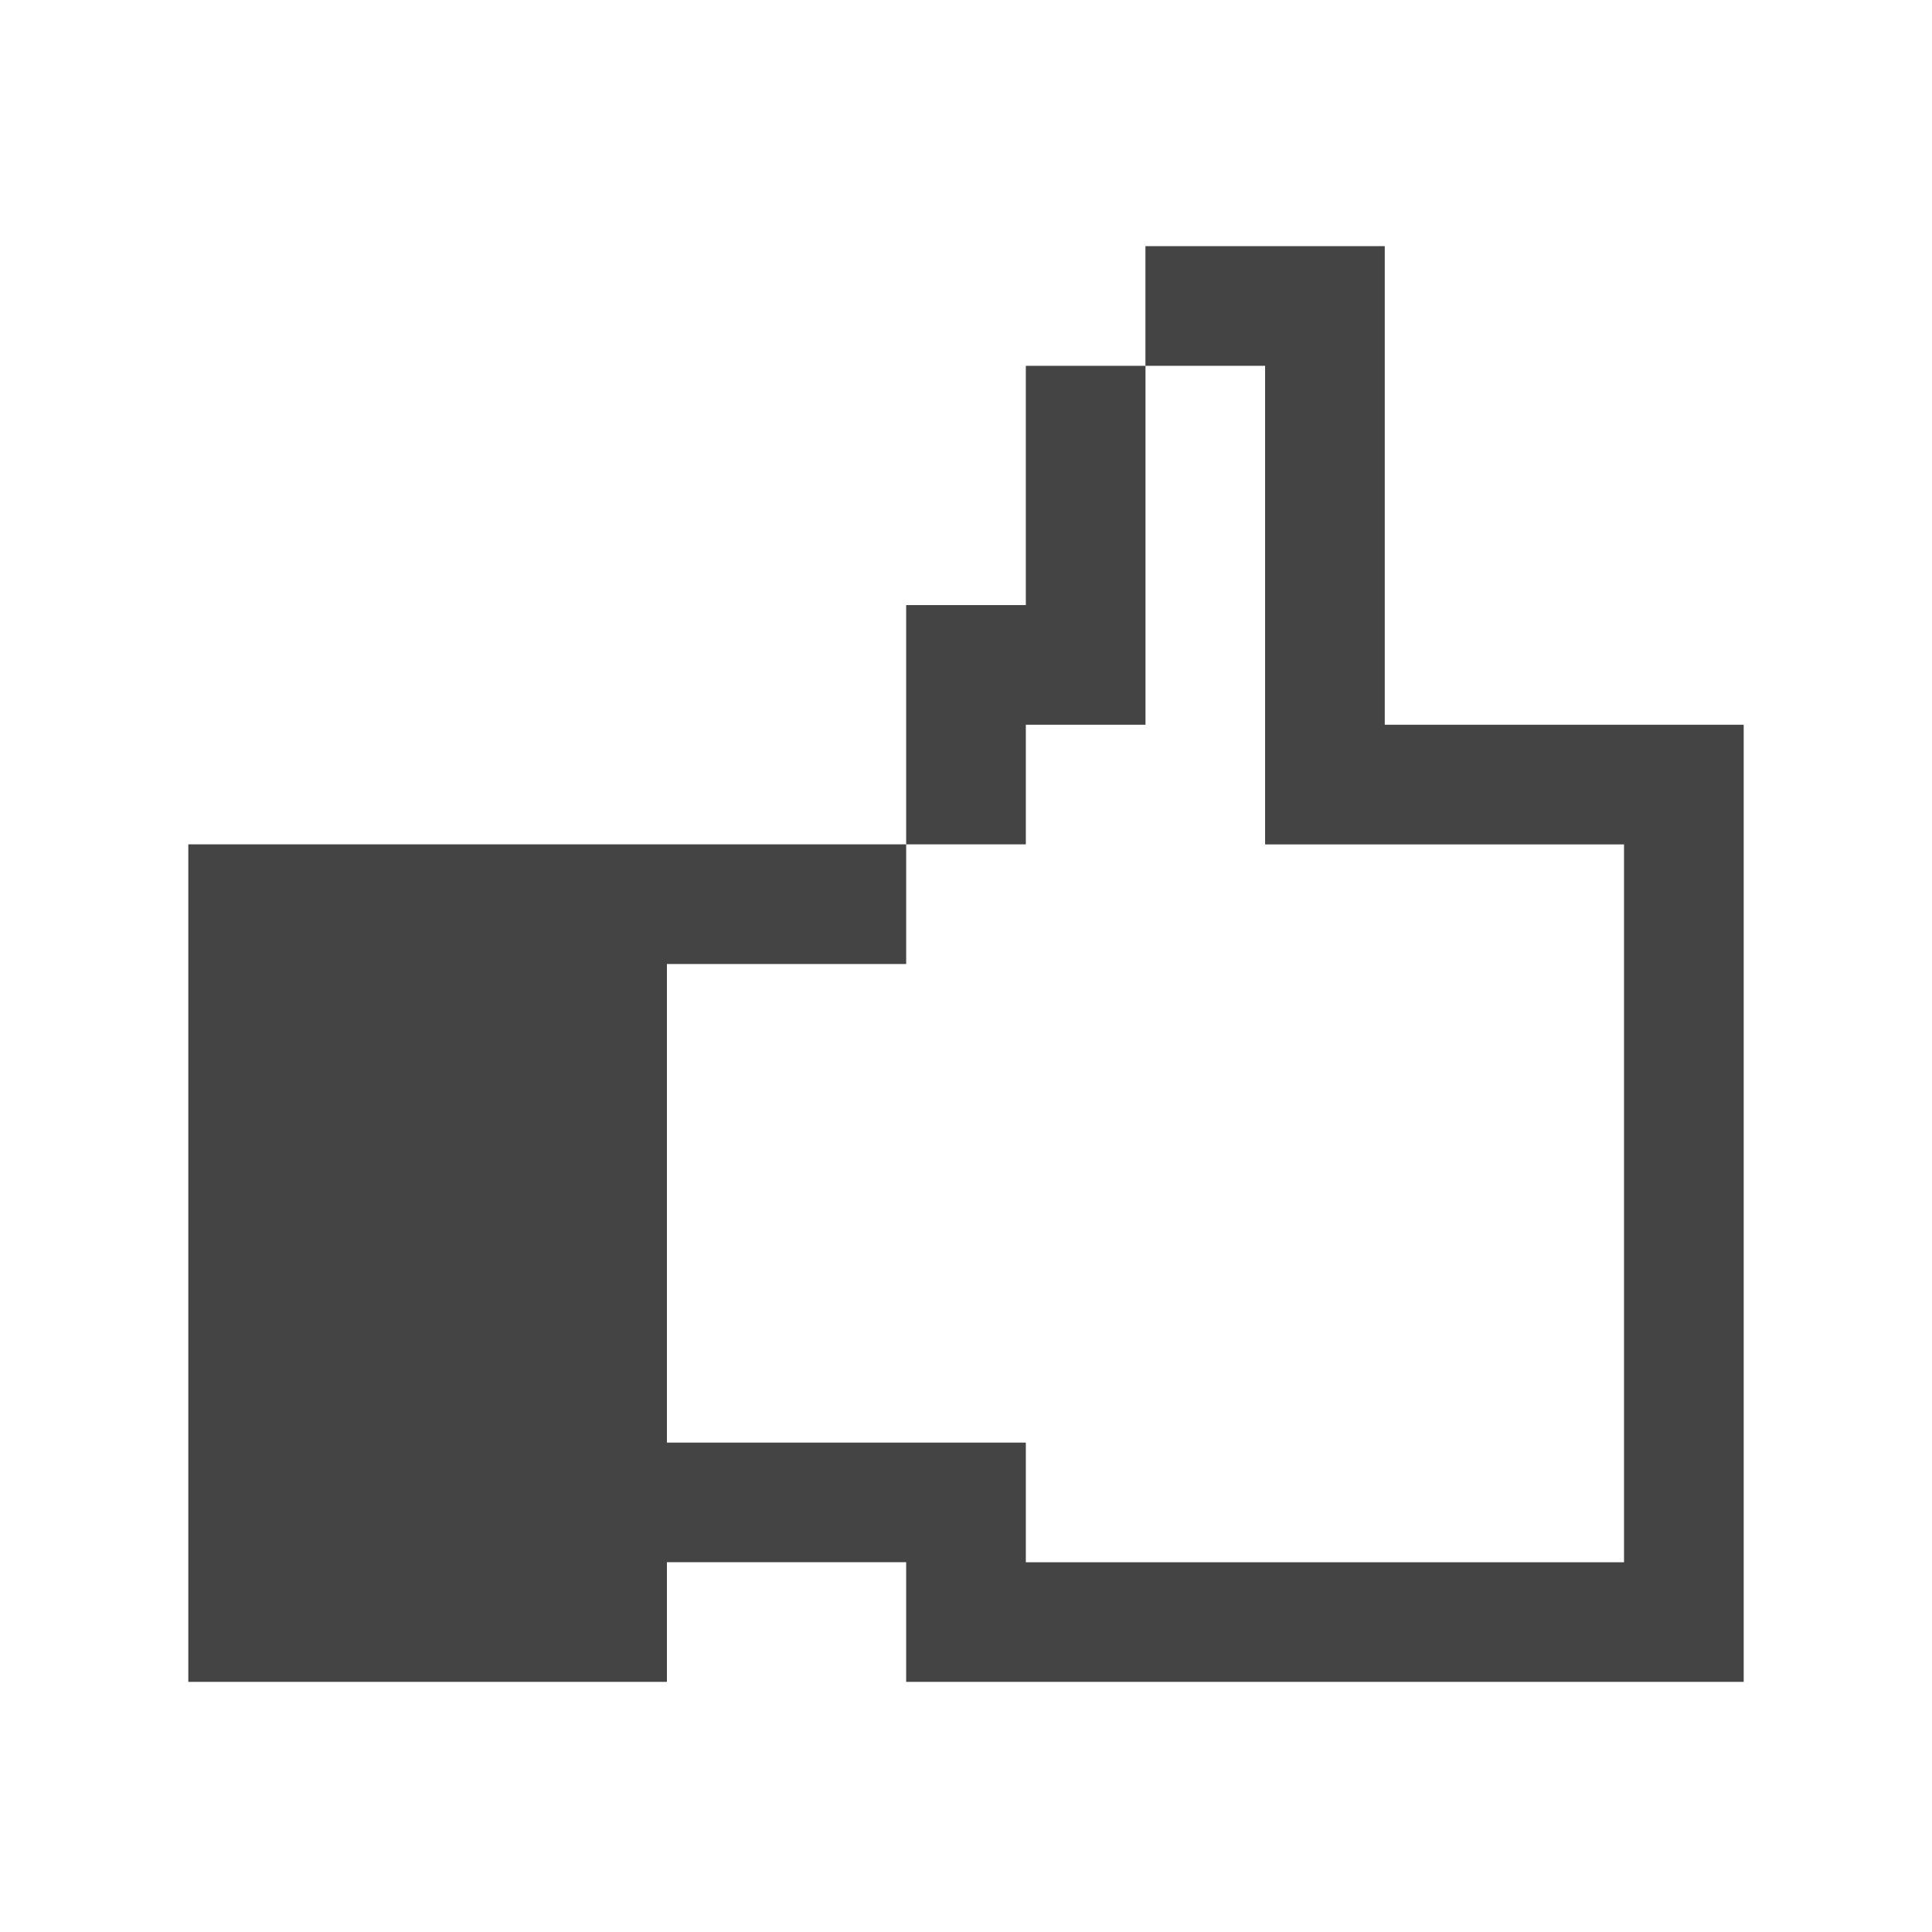 <?xml version="1.0" encoding="utf-8"?>
<!-- Generated by IcoMoon.io -->
<!DOCTYPE svg PUBLIC "-//W3C//DTD SVG 1.1//EN" "http://www.w3.org/Graphics/SVG/1.1/DTD/svg11.dtd">
<svg version="1.1" xmlns="http://www.w3.org/2000/svg" xmlns:xlink="http://www.w3.org/1999/xlink" width="32" height="32" viewBox="0 0 32 32">
<path fill="#444444" d="M22.936 12.004v-7.927h-3.964v1.982h1.982v7.927h5.945v11.89h-9.908v-1.982h-5.945v-7.927h3.963v-1.982h-11.89v13.872h7.927v-1.982h3.963v1.982h13.872v-15.853h-5.945zM16.991 12.004h1.982v-5.945h-1.982v3.963h-1.982v3.963h1.982v-1.982z"></path>
</svg>
